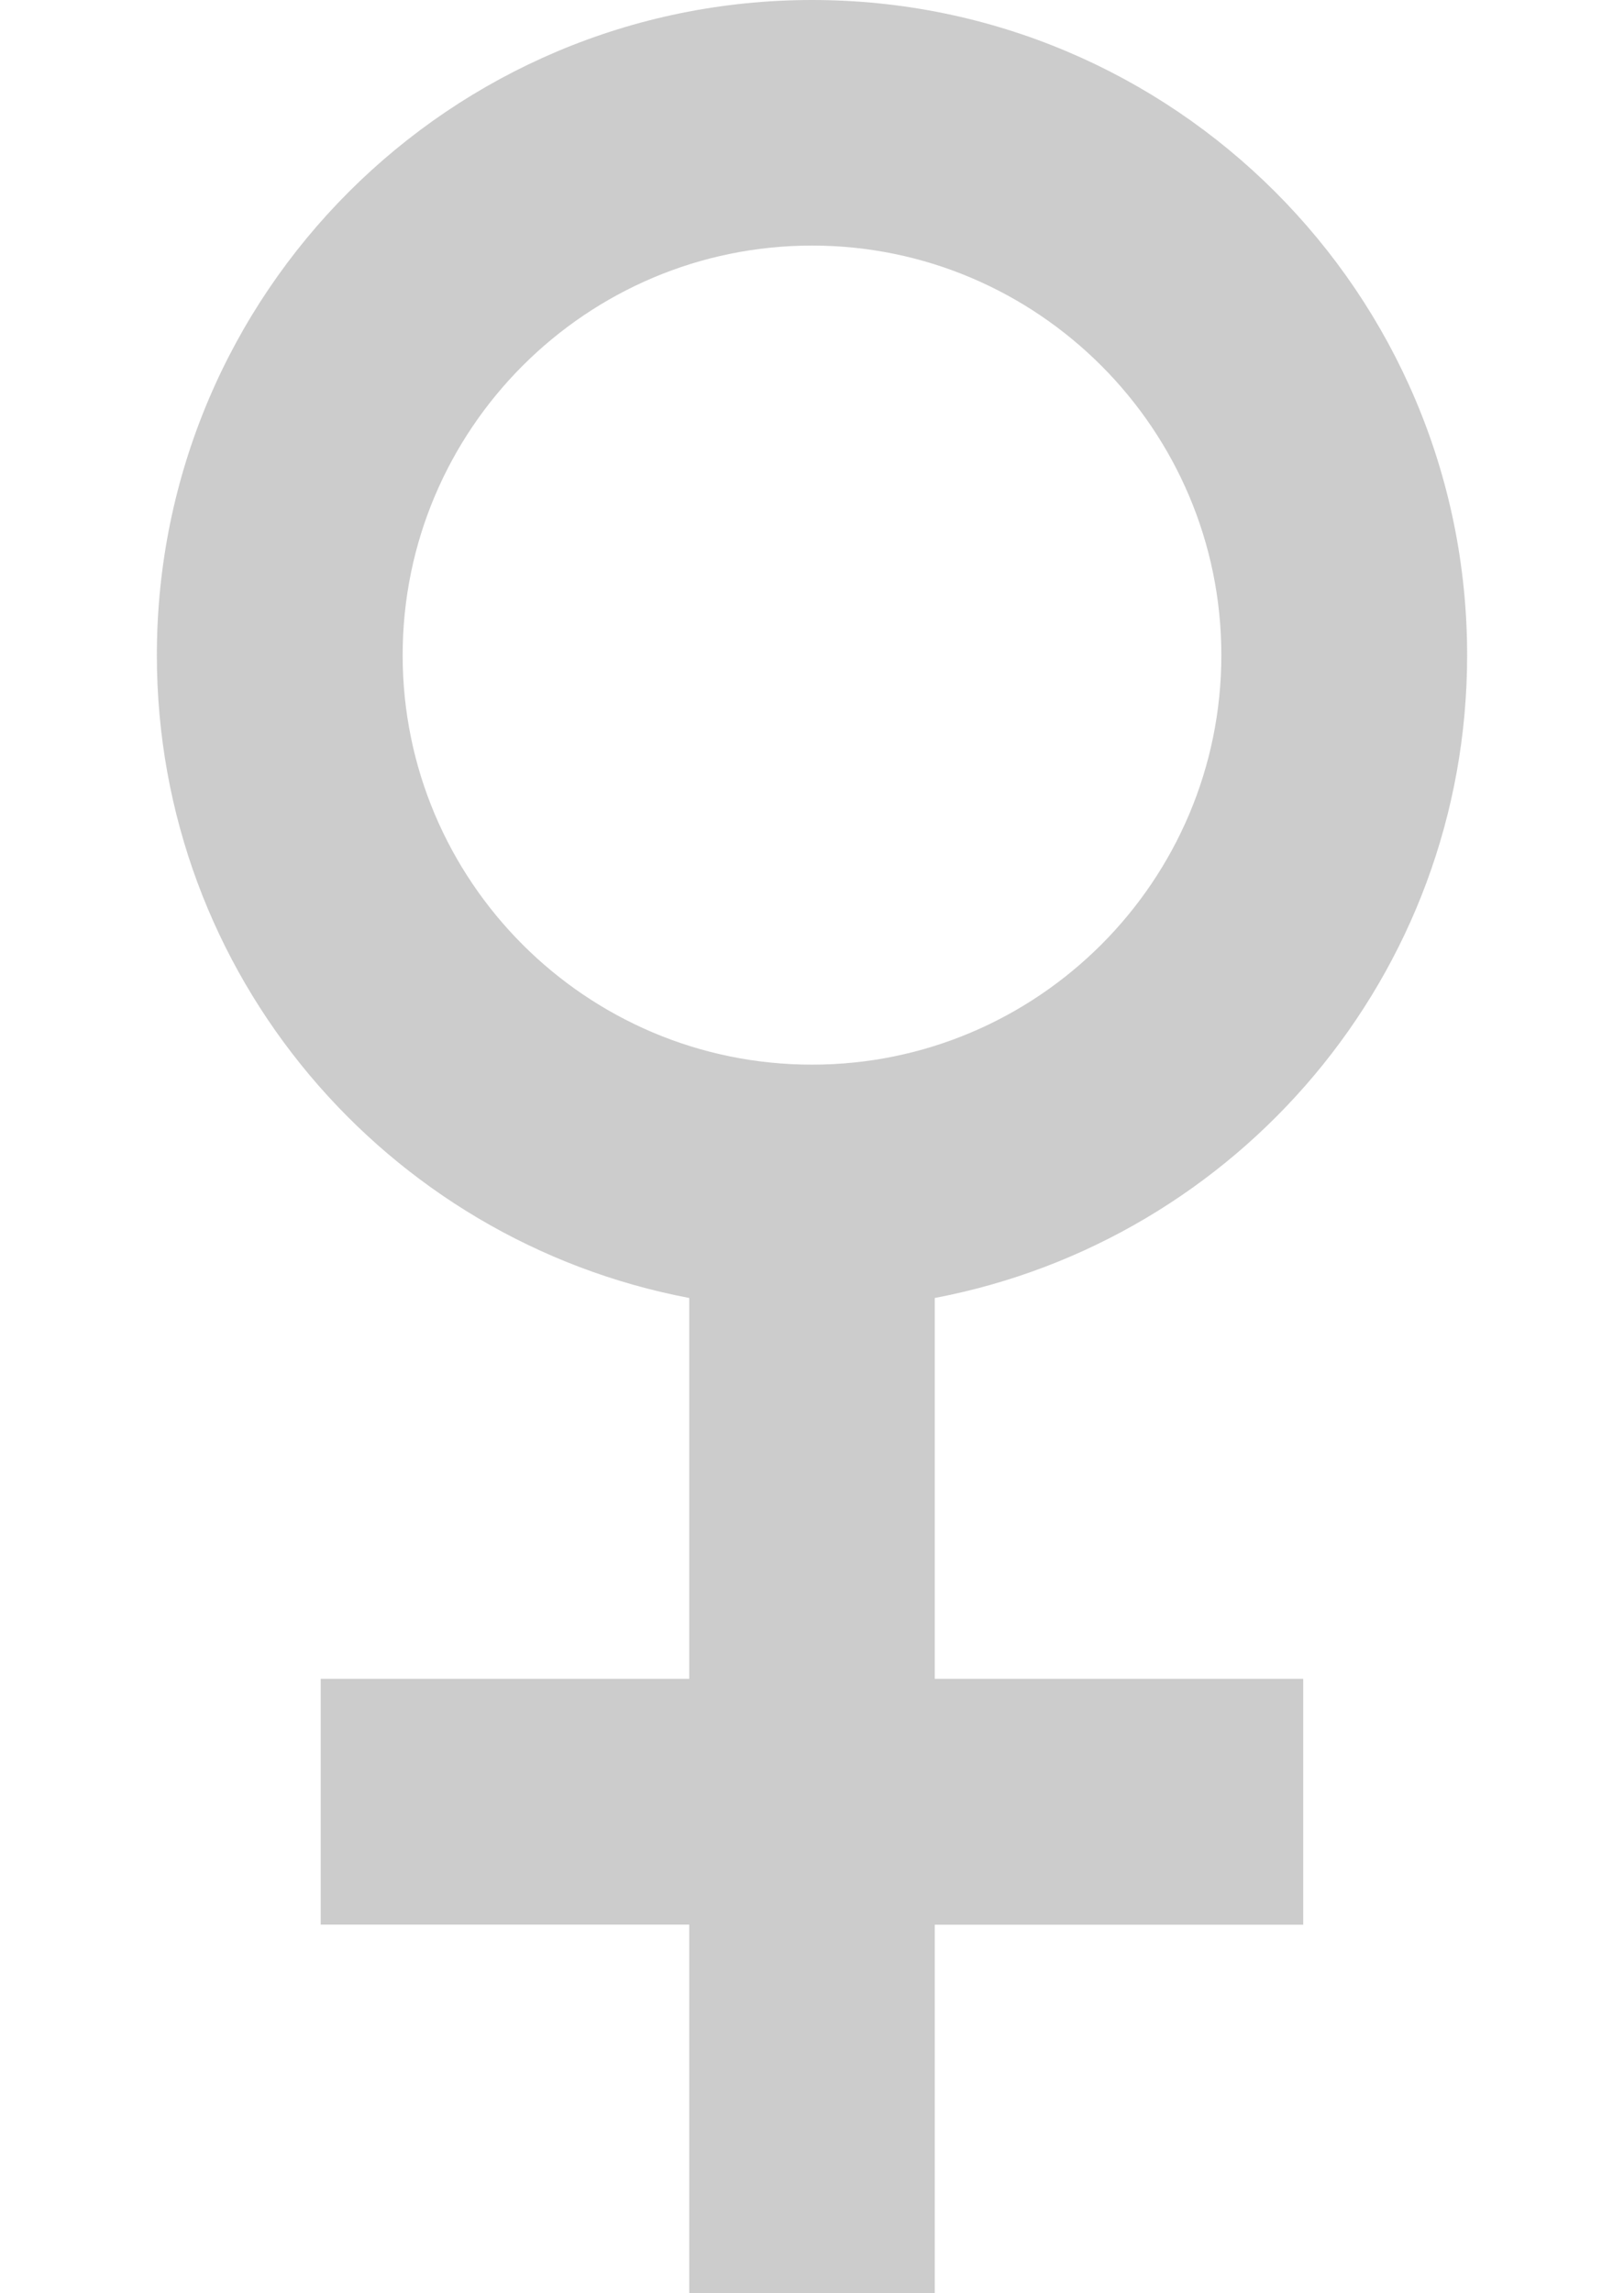 <?xml version="1.0" encoding="utf-8"?>
<!-- Generator: Adobe Illustrator 16.0.0, SVG Export Plug-In . SVG Version: 6.00 Build 0)  -->
<!DOCTYPE svg PUBLIC "-//W3C//DTD SVG 1.1//EN" "http://www.w3.org/Graphics/SVG/1.1/DTD/svg11.dtd">
<svg version="1.1" id="Layer_2" xmlns="http://www.w3.org/2000/svg" xmlns:xlink="http://www.w3.org/1999/xlink" x="0px" y="0px"
	 width="17px" height="24px" viewBox="3 4 17 24" enable-background="new 3 4 17 24" xml:space="preserve">
<g>
	<path fill="#CCCCCC" d="M12.785,17.584c3.17-0.602,5.573-3.38,5.573-6.728C18.357,7.07,15.287,4,11.501,4
		c-3.788,0-6.859,3.07-6.859,6.857c0,3.347,2.401,6.125,5.573,6.727v3.986H6.357v2.572h3.858V28h2.57v-3.857h3.857V21.57h-3.857
		V17.584z M7.215,10.857c0-2.364,1.922-4.287,4.286-4.287c2.36,0,4.284,1.922,4.284,4.287c0,2.364-1.924,4.285-4.284,4.285
		C9.137,15.143,7.215,13.221,7.215,10.857z"/>
</g>
</svg>
